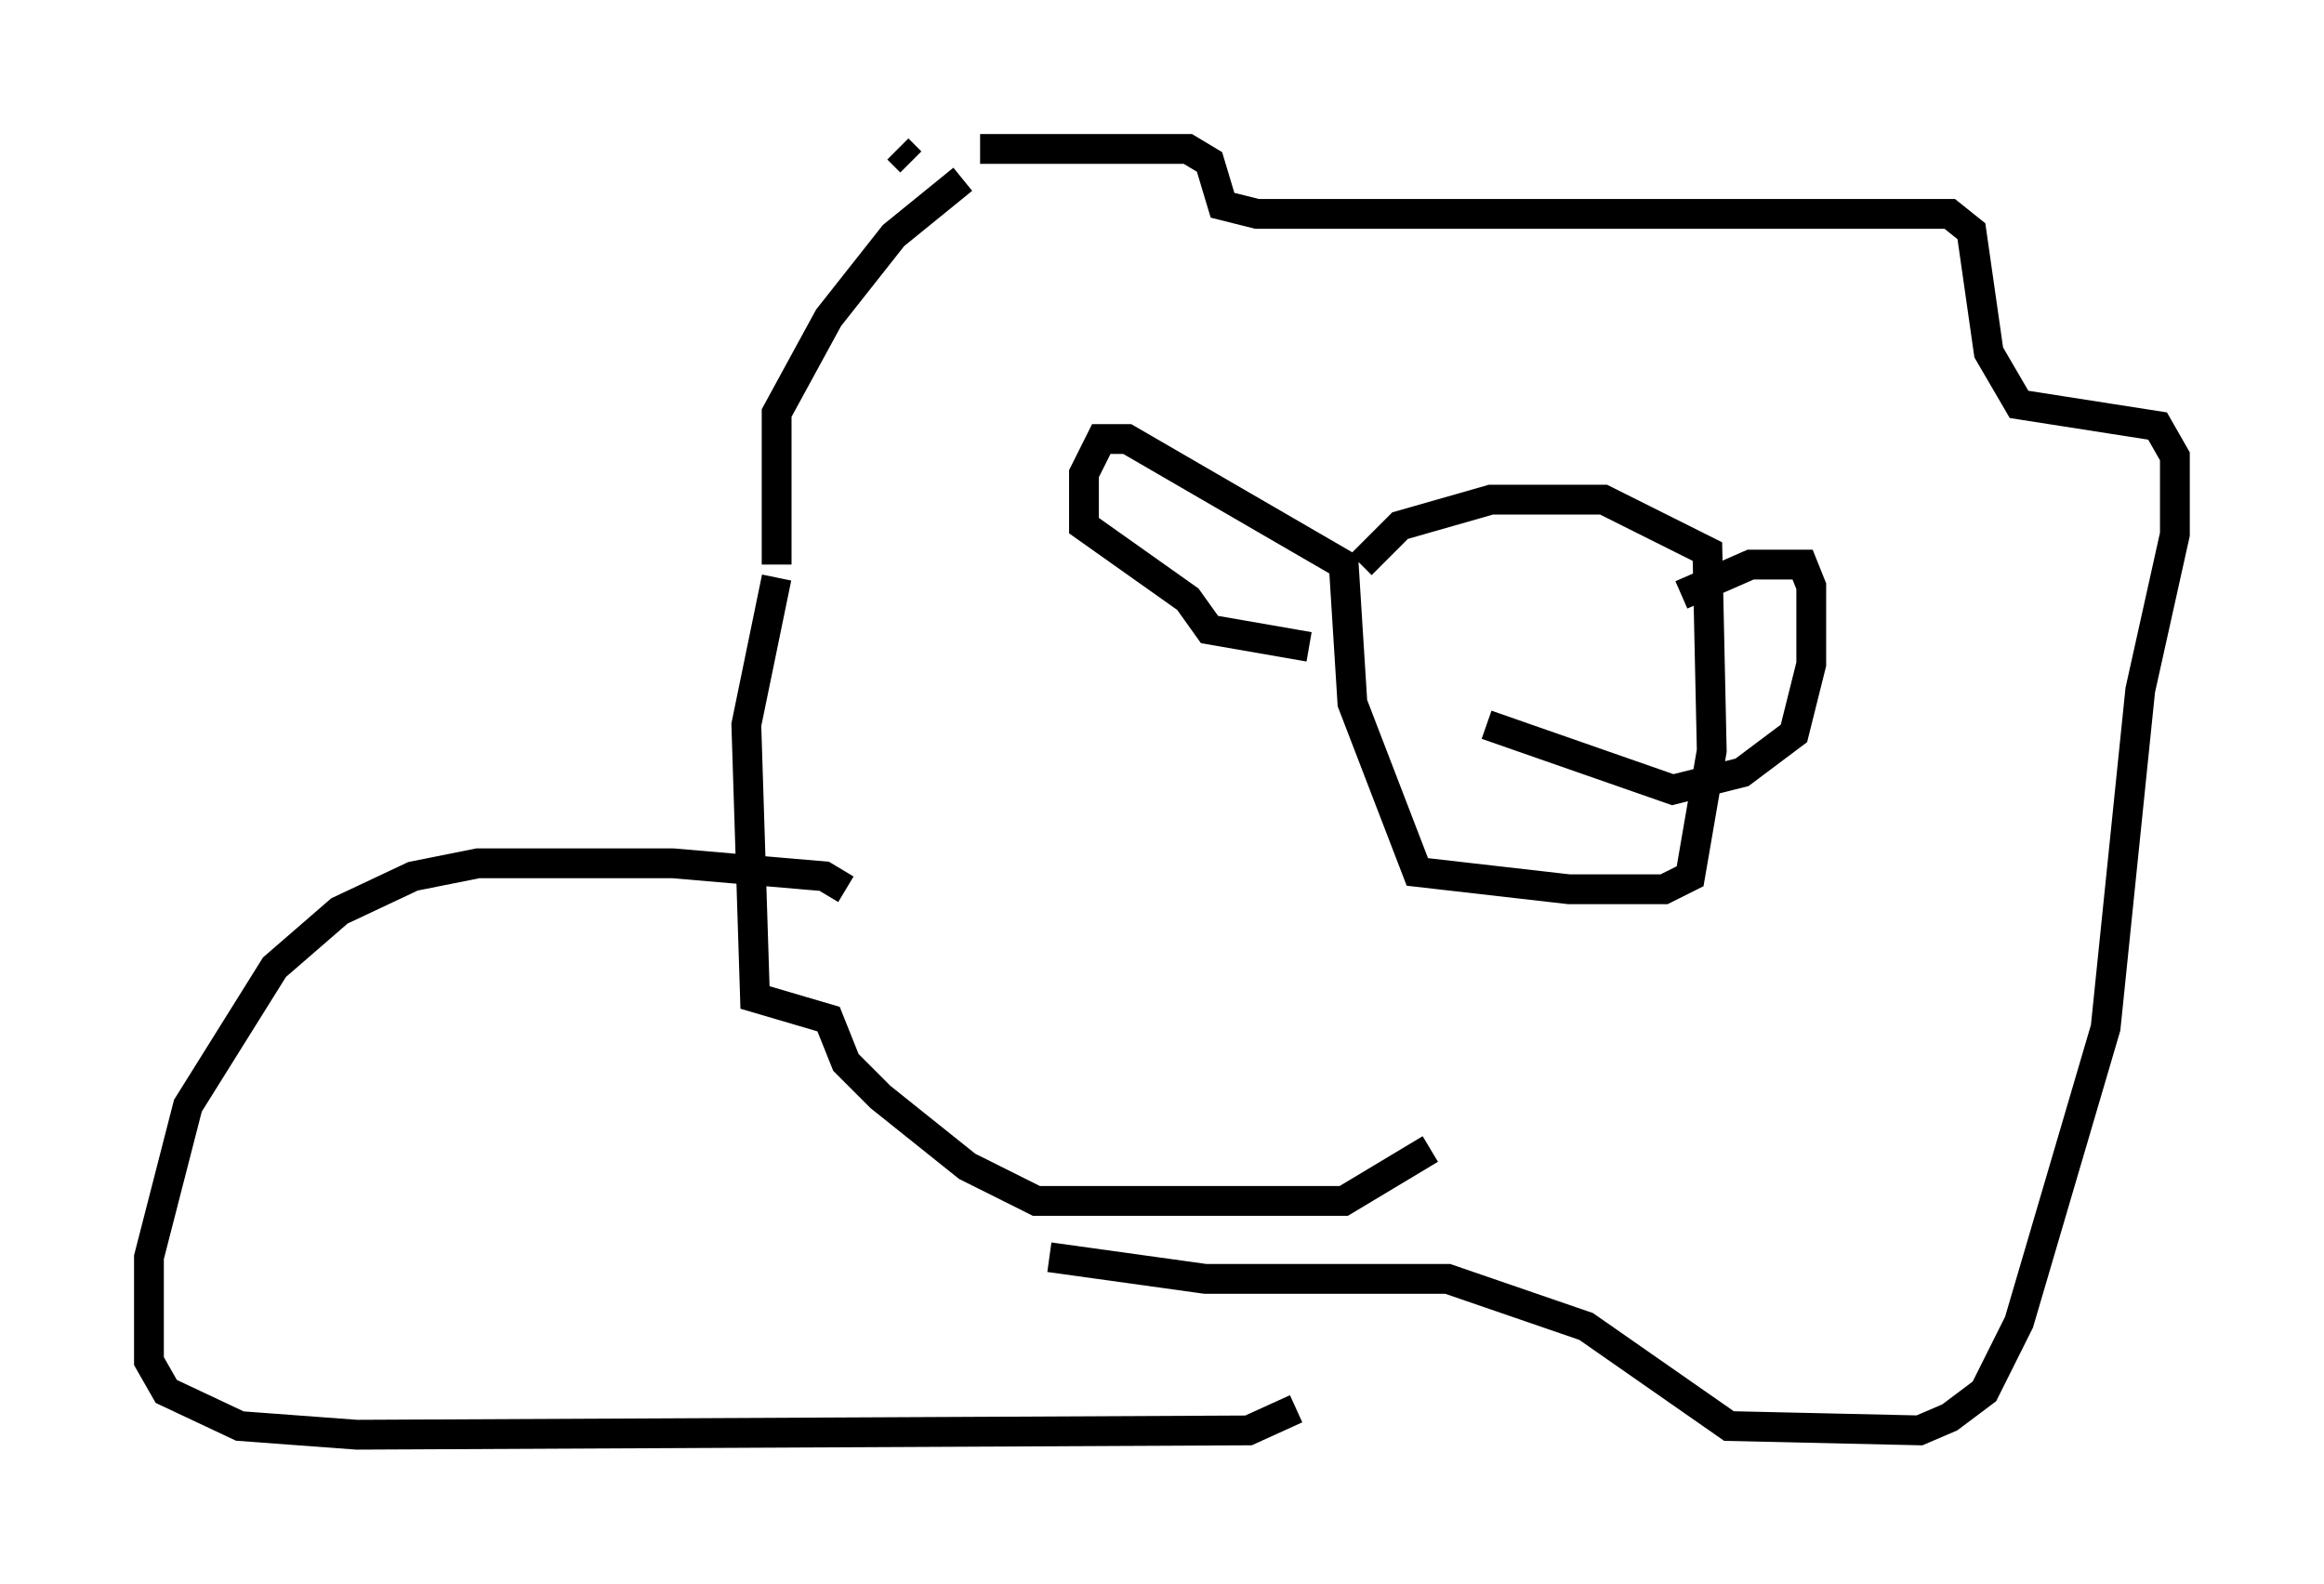 <?xml version="1.0" encoding="utf-8" ?>
<svg baseProfile="full" height="53.14" version="1.1" width="77.978" xmlns="http://www.w3.org/2000/svg" xmlns:ev="http://www.w3.org/2001/xml-events" xmlns:xlink="http://www.w3.org/1999/xlink"><defs /><rect fill="white" height="53.14" width="77.978" x="0" y="0" /><path d="M45.089, 20.542 m0.581, -1.598 l1.307, -1.307 3.05, -0.872 l3.777, 0.0 3.486, 1.743 l0.145, 6.682 -0.726, 4.212 l-0.872, 0.436 -3.196, 0.0 l-5.084, -0.581 -2.179, -5.665 l-0.291, -4.648 -7.263, -4.212 l-0.872, 0.0 -0.581, 1.162 l0.0, 1.743 3.486, 2.469 l0.726, 1.017 3.341, 0.581 m12.492, -1.743 l2.324, -1.017 1.743, 0.0 l0.291, 0.726 0.0, 2.615 l-0.581, 2.324 -1.743, 1.307 l-2.324, 0.581 -6.246, -2.179 m-1.888, 14.235 l-2.905, 1.743 -10.313, 0.0 l-2.324, -1.162 -2.905, -2.324 l-1.162, -1.162 -0.581, -1.453 l-2.469, -0.726 -0.291, -9.151 l1.017, -4.939 m0.0, -0.436 l0.0, -5.084 1.743, -3.196 l2.179, -2.76 2.324, -1.888 m-2.179, -1.017 l0.436, 0.436 m2.324, -0.436 l6.972, 0.0 0.726, 0.436 l0.436, 1.453 1.162, 0.291 l23.24, 0.0 0.726, 0.581 l0.581, 4.067 1.017, 1.743 l4.648, 0.726 0.581, 1.017 l0.0, 2.615 -1.162, 5.229 l-1.162, 11.33 -2.905, 9.877 l-1.162, 2.324 -1.162, 0.872 l-1.017, 0.436 -6.391, -0.145 l-4.793, -3.341 -4.648, -1.598 l-8.134, 0.0 -5.229, -0.726 m-6.827, -12.346 l-0.726, -0.436 -5.084, -0.436 l-6.536, 0.0 -2.179, 0.436 l-2.469, 1.162 -2.179, 1.888 l-2.905, 4.648 -1.307, 5.084 l0.0, 3.486 0.581, 1.017 l2.469, 1.162 3.922, 0.291 l29.922, -0.145 1.598, -0.726 " fill="none" stroke="black" stroke-width="1" /></svg>